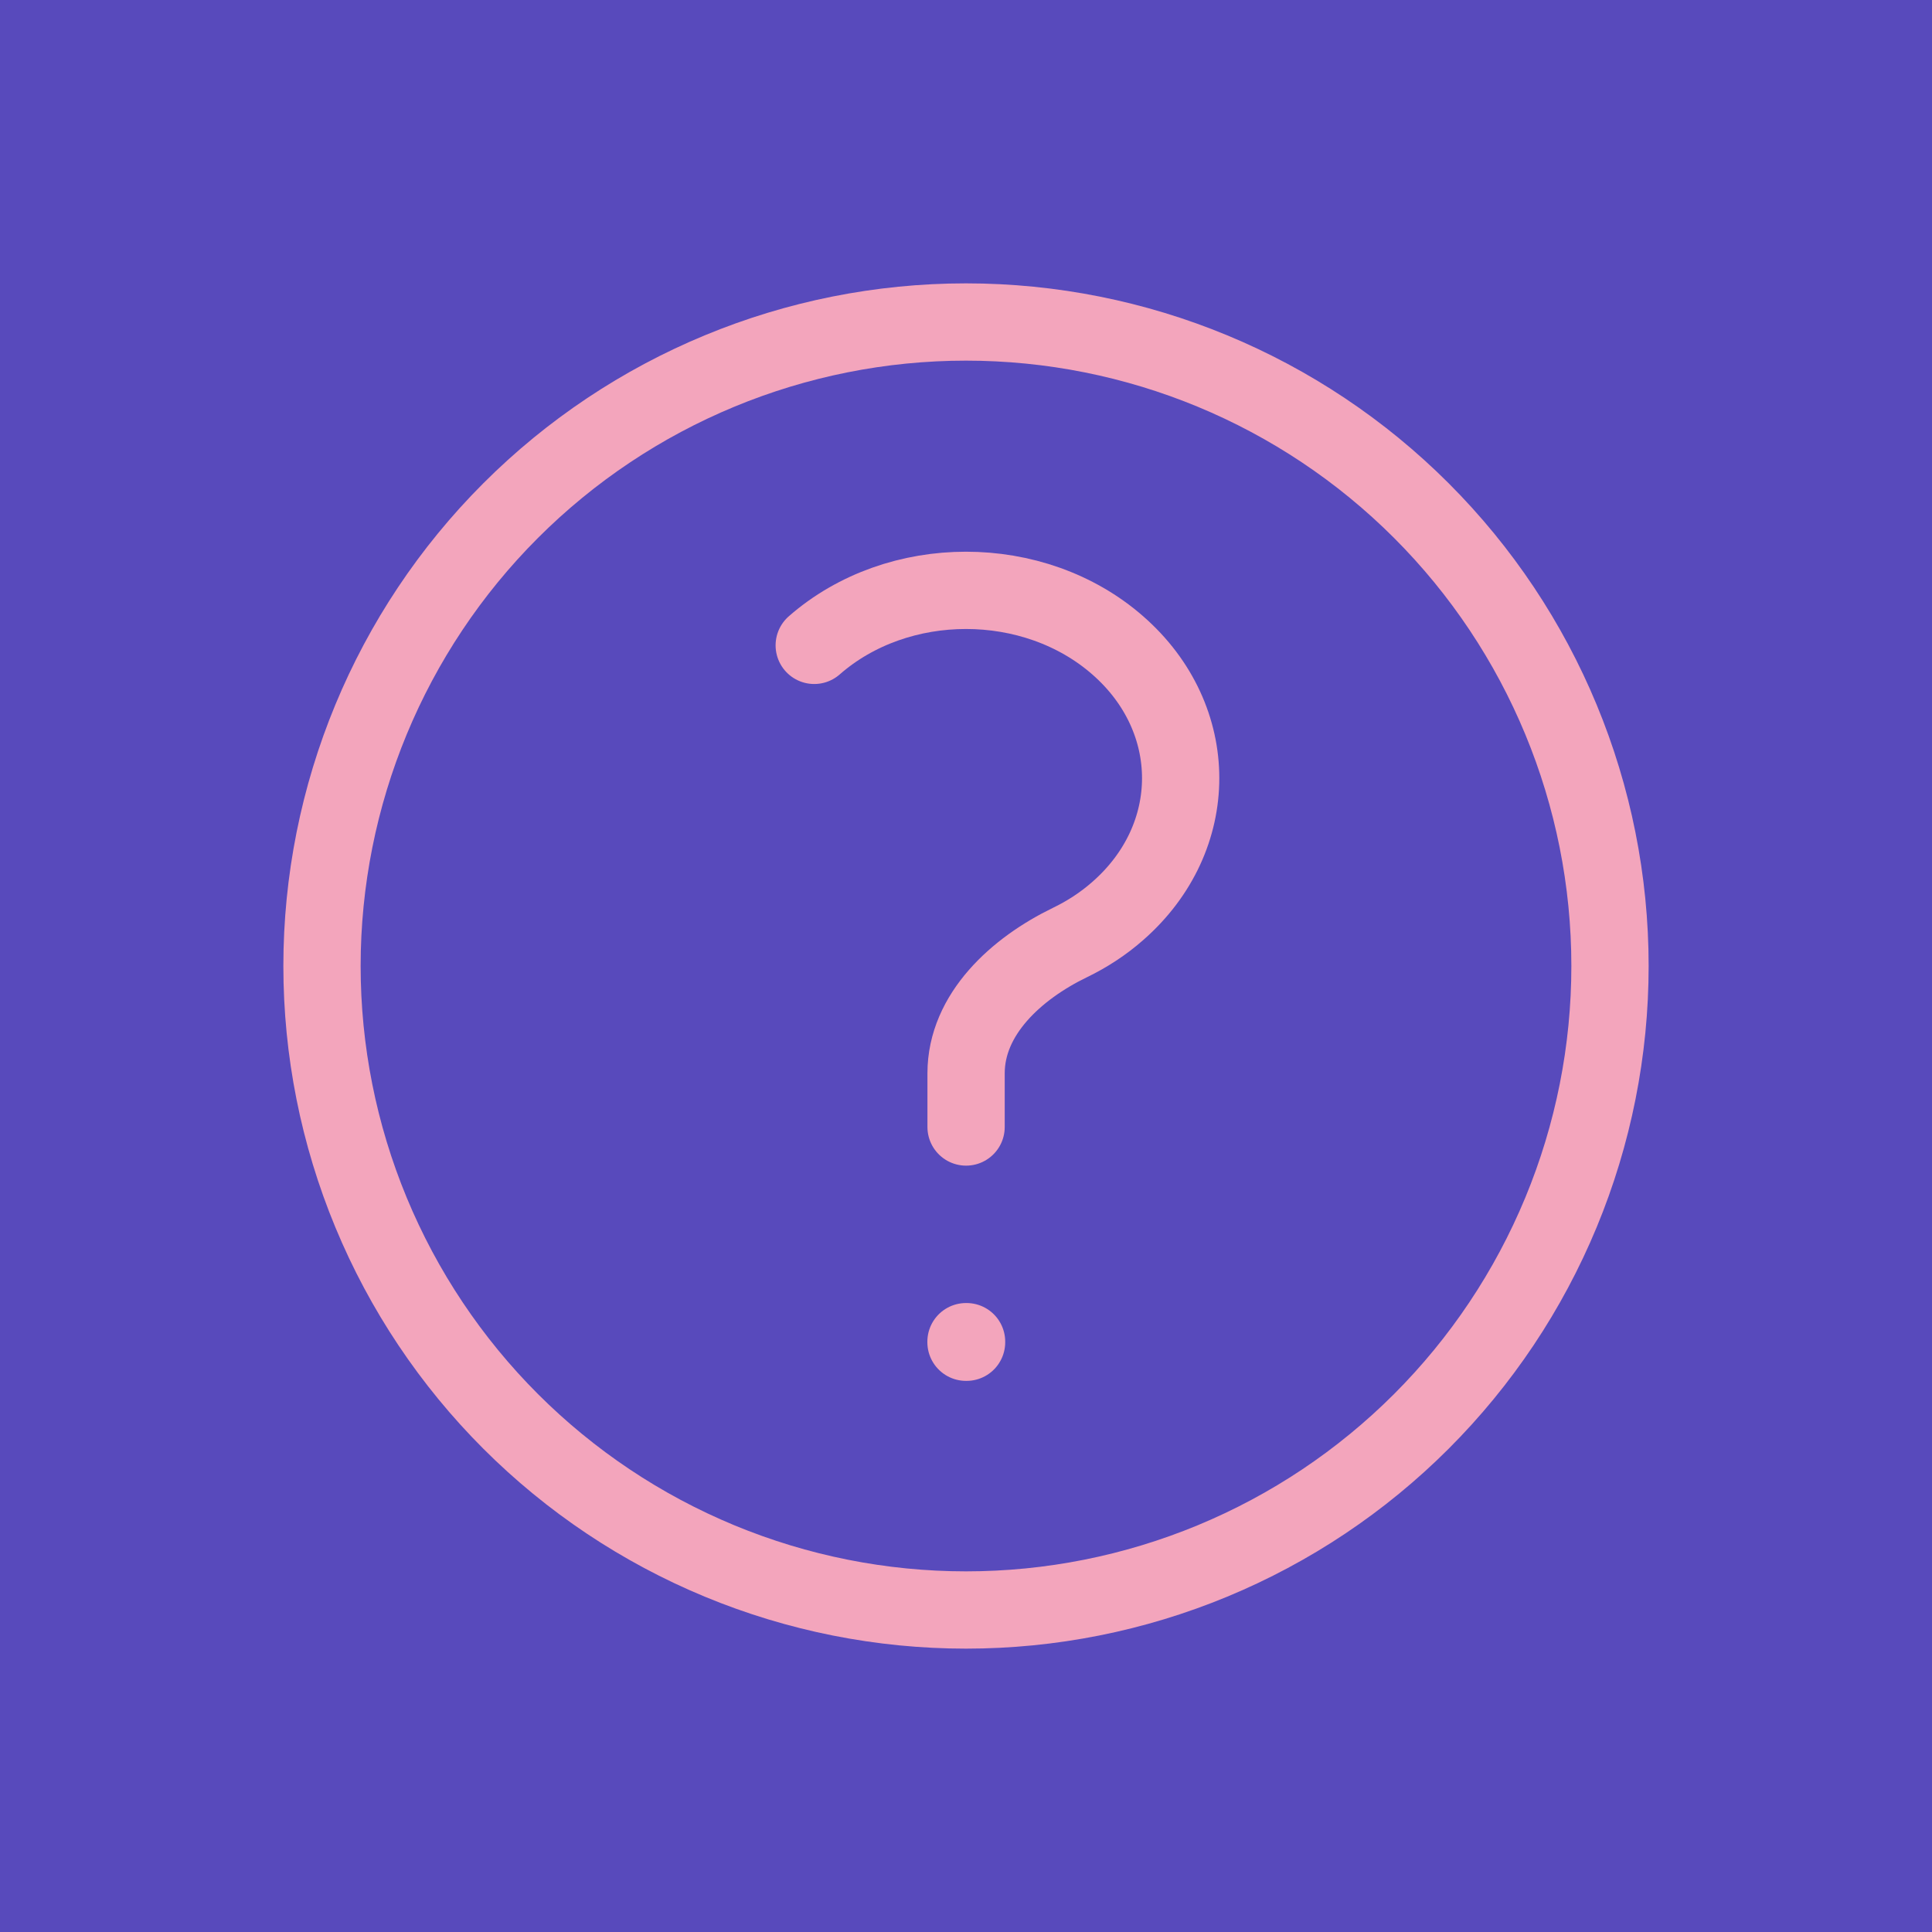 <svg width="150" height="150" viewBox="0 0 150 150" fill="none" xmlns="http://www.w3.org/2000/svg">
<rect width="150" height="150" fill="#584ABC"/>
<path d="M63.217 50.106C69.722 44.411 80.278 44.411 86.783 50.106C93.294 55.8 93.294 65.033 86.783 70.728C85.656 71.722 84.394 72.539 83.061 73.183C78.922 75.189 75.006 78.733 75.006 83.333V87.5M125 75C125 81.566 123.707 88.068 121.194 94.134C118.681 100.2 114.998 105.712 110.355 110.355C105.712 114.998 100.2 118.681 94.134 121.194C88.068 123.707 81.566 125 75 125C68.434 125 61.932 123.707 55.866 121.194C49.8 118.681 44.288 114.998 39.645 110.355C35.002 105.712 31.319 100.2 28.806 94.134C26.293 88.068 25 81.566 25 75C25 61.739 30.268 49.022 39.645 39.645C49.022 30.268 61.739 25 75 25C88.261 25 100.979 30.268 110.355 39.645C119.732 49.022 125 61.739 125 75ZM75 104.167H75.044V104.211H75V104.167Z" stroke="#F3A5BC" stroke-width="6" stroke-linecap="round" stroke-linejoin="round"/>
</svg>
